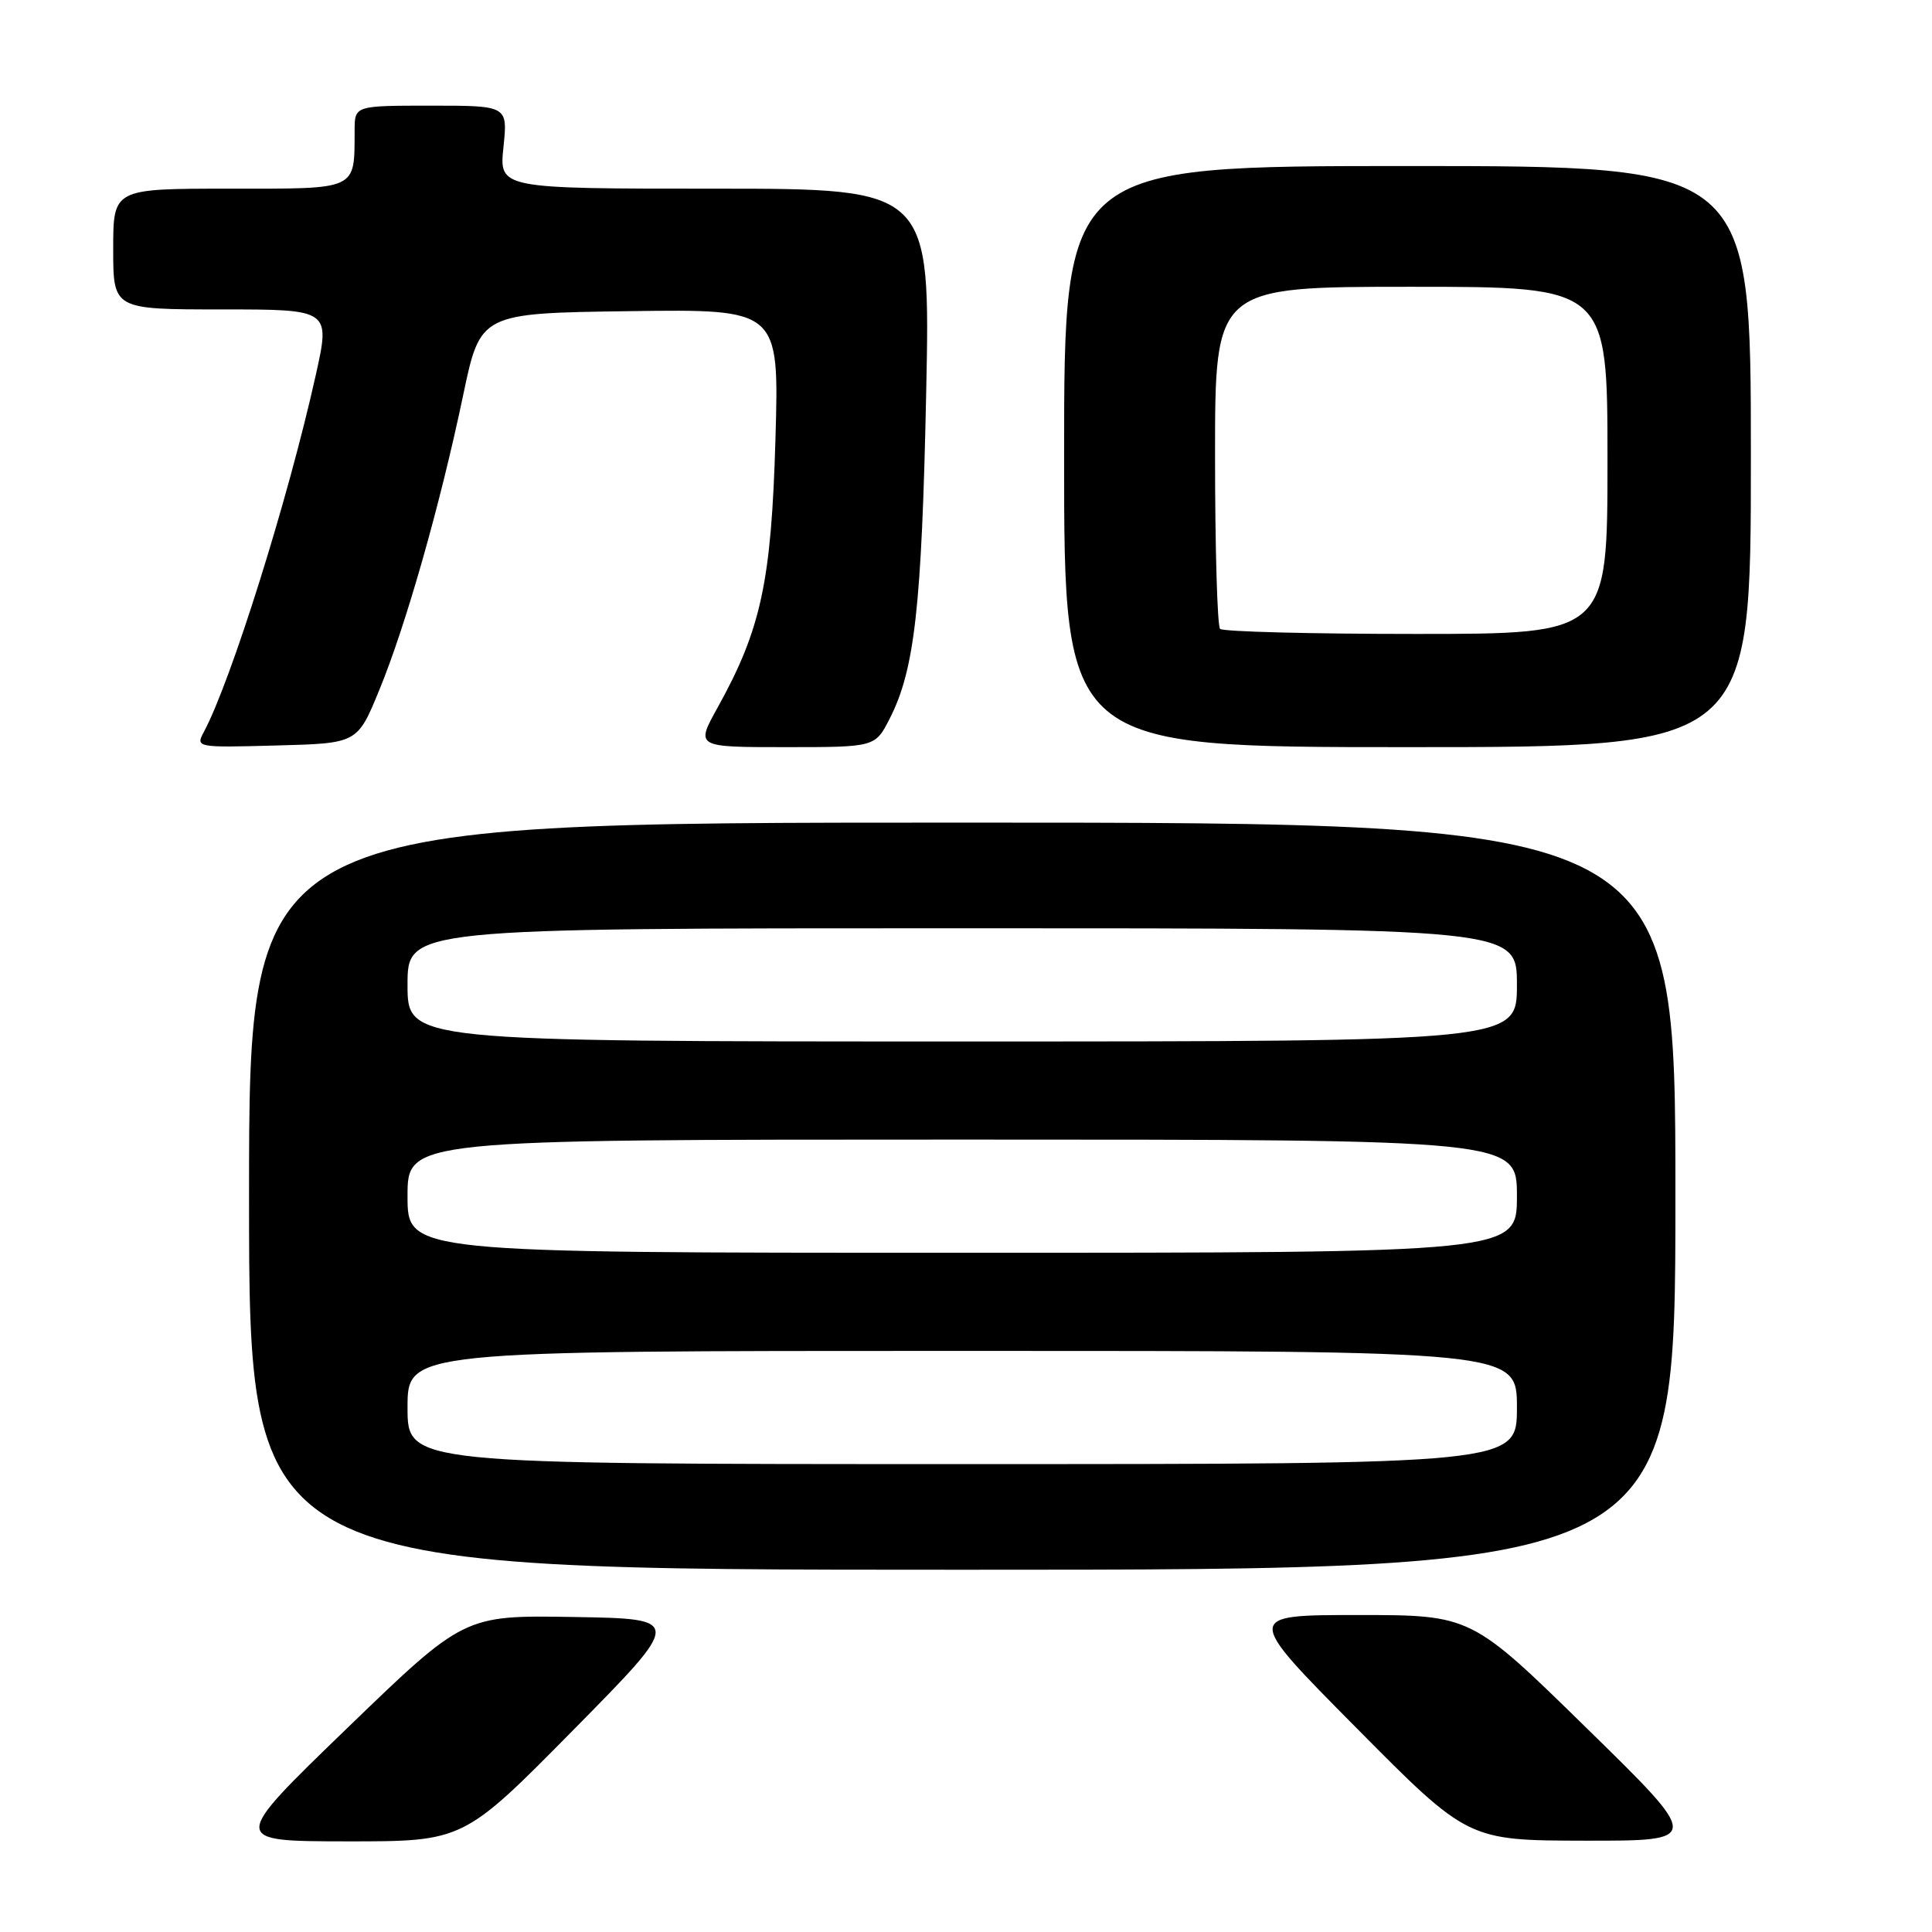 <?xml version="1.0" encoding="UTF-8" standalone="no"?>
<!DOCTYPE svg PUBLIC "-//W3C//DTD SVG 1.1//EN" "http://www.w3.org/Graphics/SVG/1.1/DTD/svg11.dtd" >
<svg xmlns="http://www.w3.org/2000/svg" xmlns:xlink="http://www.w3.org/1999/xlink" version="1.1" viewBox="0 0 256 256">
 <g >
 <path fill="currentColor"
d=" M 75.95 229.25 C 90.50 214.50 90.50 214.50 76.00 214.26 C 61.50 214.02 61.50 214.02 46.00 228.99 C 30.50 243.97 30.50 243.97 45.95 243.99 C 61.40 244.00 61.40 244.00 75.95 229.25 Z  M 210.21 228.96 C 194.93 214.00 194.93 214.00 179.92 214.00 C 164.90 214.00 164.90 214.00 179.70 228.93 C 194.50 243.87 194.50 243.87 210.00 243.90 C 225.50 243.92 225.50 243.92 210.21 228.96 Z  M 222.00 158.50 C 222.00 109.00 222.00 109.00 127.50 109.00 C 33.00 109.00 33.00 109.00 33.00 158.50 C 33.00 208.00 33.00 208.00 127.50 208.00 C 222.00 208.00 222.00 208.00 222.00 158.50 Z  M 50.23 91.50 C 53.76 82.95 58.32 66.92 61.37 52.37 C 63.65 41.50 63.65 41.50 83.45 41.23 C 103.25 40.96 103.25 40.96 102.75 58.23 C 102.20 77.08 100.85 83.37 95.09 93.75 C 92.17 99.00 92.17 99.00 104.07 99.00 C 115.96 99.00 115.96 99.00 117.89 95.22 C 121.20 88.74 122.13 80.40 122.72 52.25 C 123.29 25.00 123.29 25.00 94.72 25.00 C 66.14 25.00 66.14 25.00 66.71 19.50 C 67.28 14.00 67.28 14.00 57.14 14.00 C 47.00 14.00 47.00 14.00 46.99 17.25 C 46.95 25.29 47.57 25.00 30.38 25.00 C 15.00 25.00 15.00 25.00 15.00 33.00 C 15.00 41.00 15.00 41.00 29.39 41.00 C 43.78 41.00 43.78 41.00 41.83 49.75 C 38.19 66.11 30.62 90.24 27.01 96.99 C 25.91 99.04 26.03 99.07 36.62 98.78 C 47.35 98.50 47.35 98.50 50.23 91.50 Z  M 232.00 60.50 C 232.00 22.00 232.00 22.00 186.50 22.00 C 141.00 22.00 141.00 22.00 141.00 60.50 C 141.00 99.00 141.00 99.00 186.50 99.00 C 232.00 99.00 232.00 99.00 232.00 60.50 Z  M 54.00 186.50 C 54.00 179.00 54.00 179.00 127.50 179.00 C 201.00 179.00 201.00 179.00 201.00 186.50 C 201.00 194.00 201.00 194.00 127.50 194.00 C 54.00 194.00 54.00 194.00 54.00 186.50 Z  M 54.00 158.50 C 54.00 151.00 54.00 151.00 127.50 151.00 C 201.00 151.00 201.00 151.00 201.00 158.50 C 201.00 166.00 201.00 166.00 127.50 166.00 C 54.00 166.00 54.00 166.00 54.00 158.50 Z  M 54.00 130.50 C 54.00 123.00 54.00 123.00 127.50 123.00 C 201.00 123.00 201.00 123.00 201.00 130.50 C 201.00 138.00 201.00 138.00 127.50 138.00 C 54.00 138.00 54.00 138.00 54.00 130.50 Z  M 161.67 83.33 C 161.30 82.97 161.00 72.62 161.00 60.33 C 161.00 38.00 161.00 38.00 187.00 38.00 C 213.00 38.00 213.00 38.00 213.00 61.00 C 213.00 84.00 213.00 84.00 187.67 84.00 C 173.73 84.00 162.03 83.70 161.67 83.33 Z "/>
</g>
</svg>